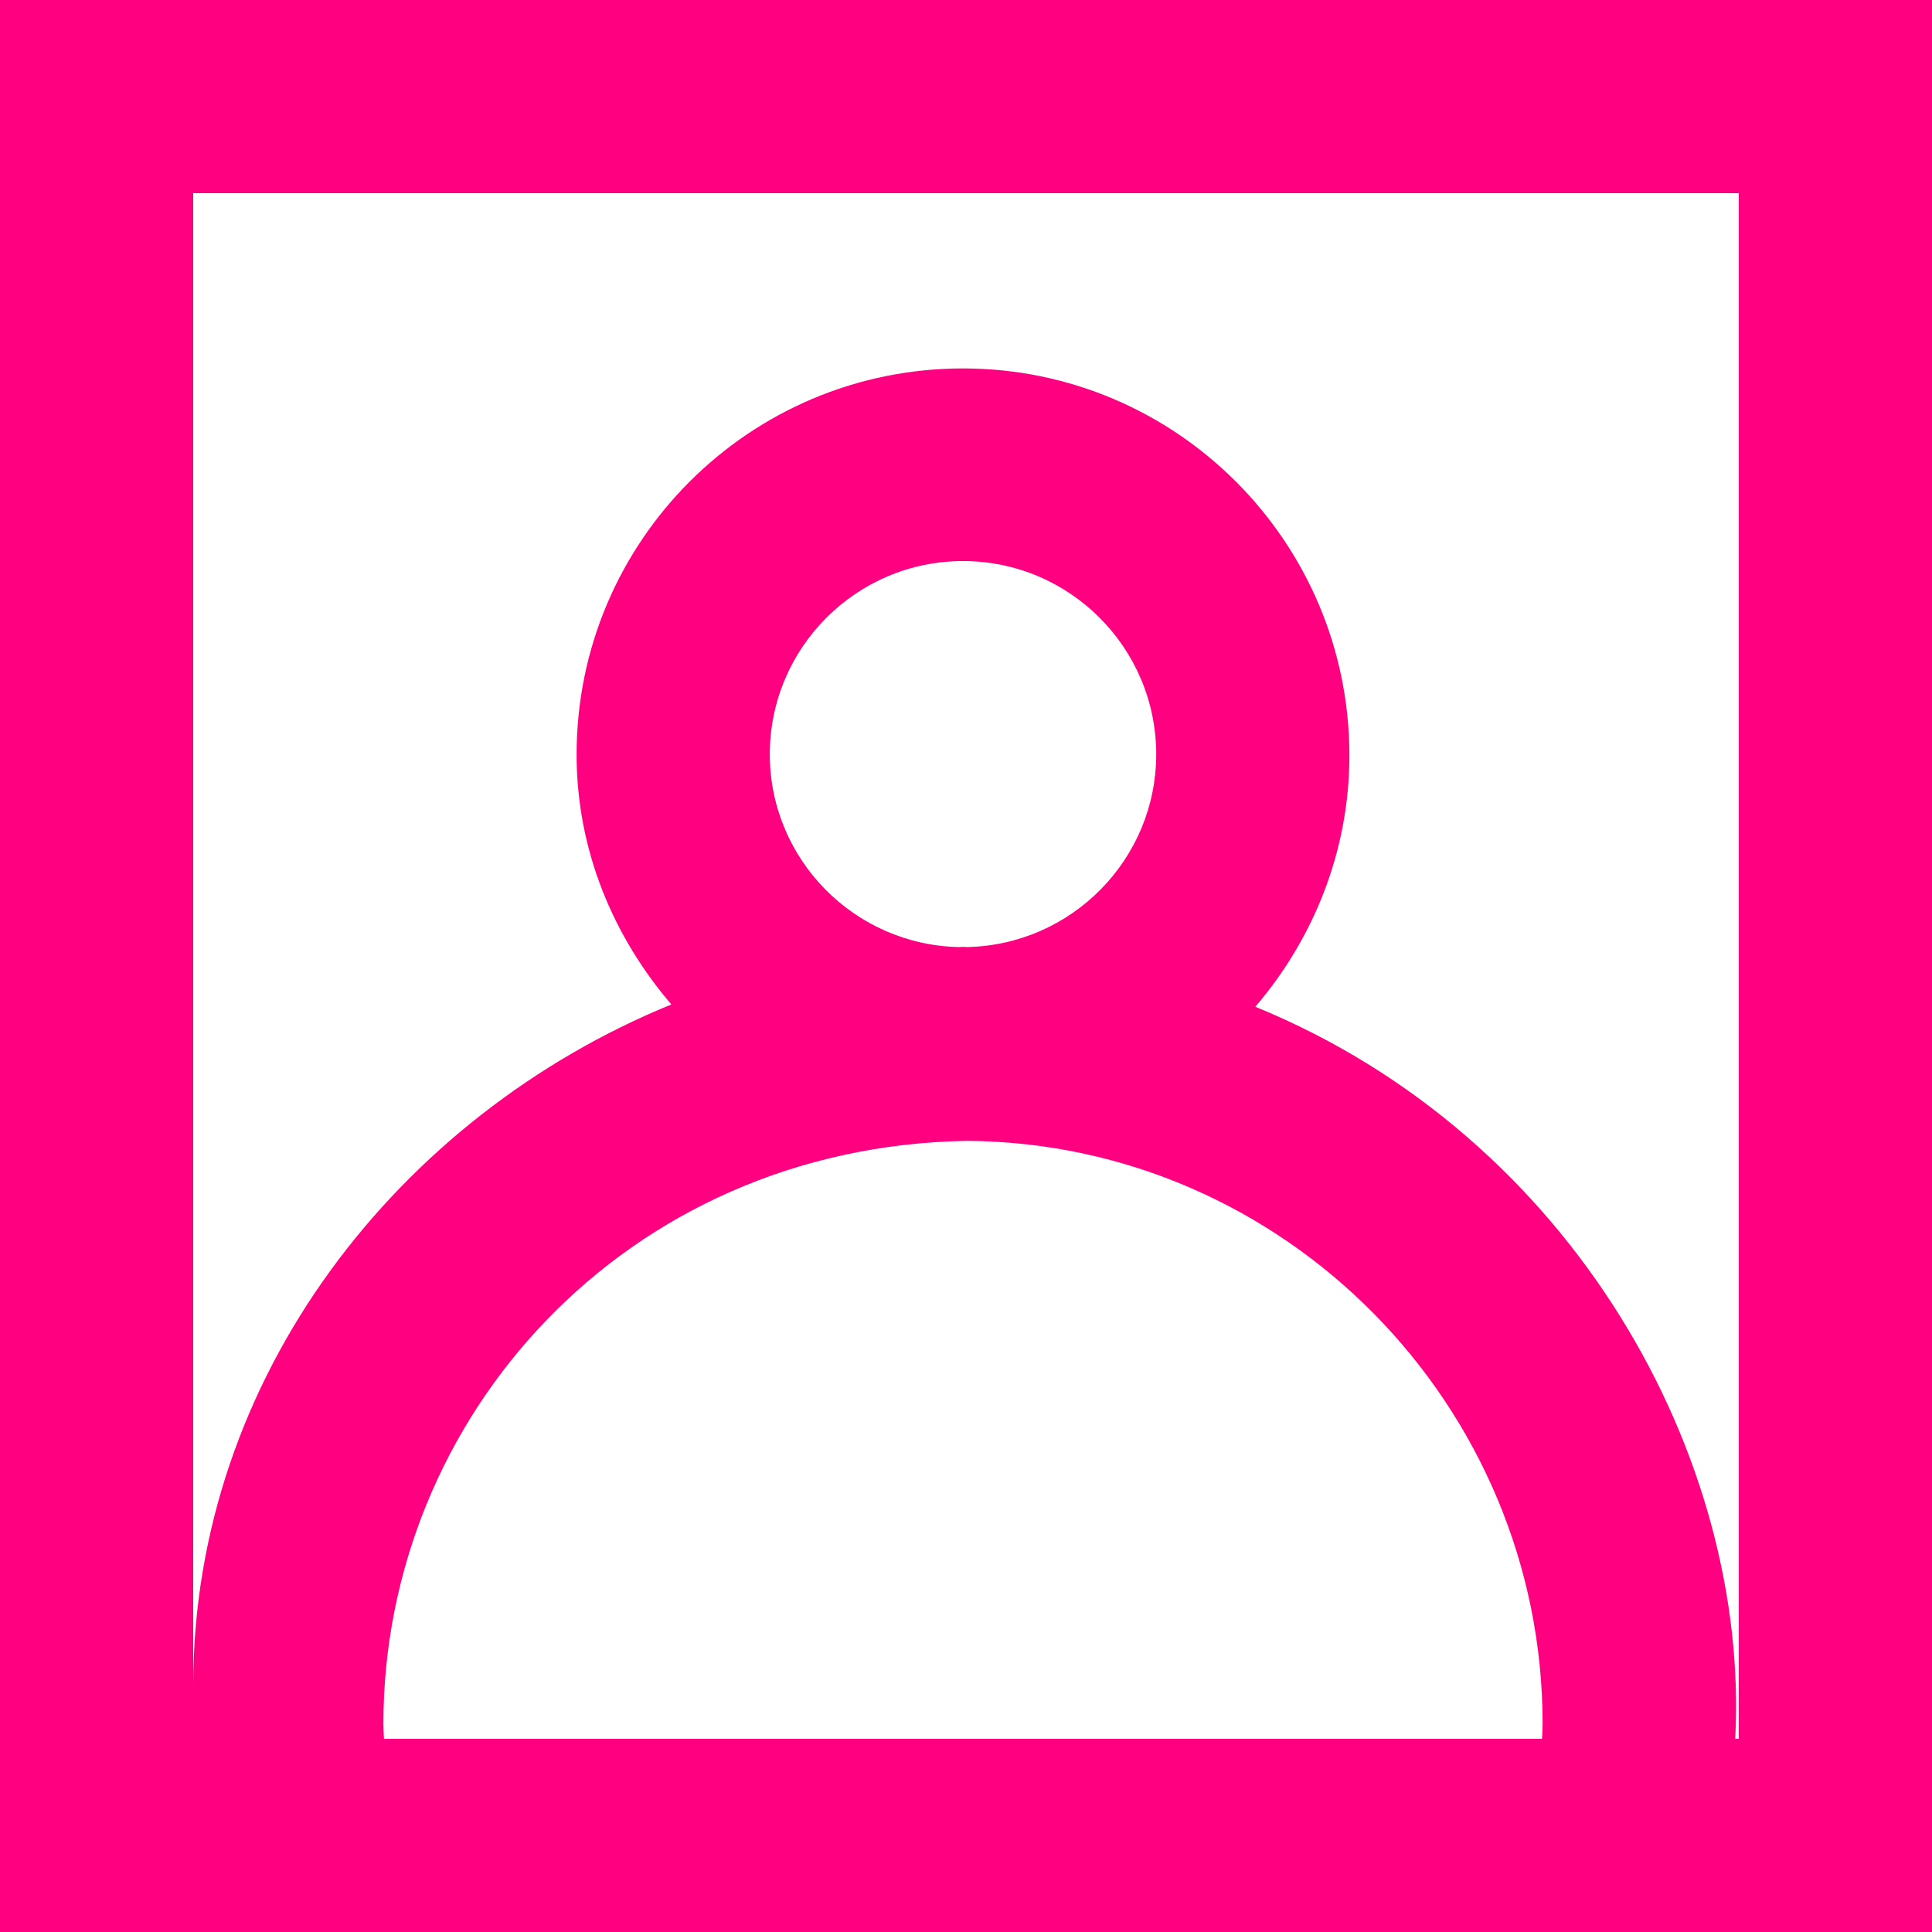<!DOCTYPE svg PUBLIC "-//W3C//DTD SVG 1.1//EN" "http://www.w3.org/Graphics/SVG/1.1/DTD/svg11.dtd">
<!-- Uploaded to: SVG Repo, www.svgrepo.com, Transformed by: SVG Repo Mixer Tools -->
<svg width="800px" height="800px" viewBox="0 0 20 20" version="1.1" xmlns="http://www.w3.org/2000/svg" xmlns:xlink="http://www.w3.org/1999/xlink" fill="#000000">
<g id="SVGRepo_bgCarrier" stroke-width="0"/>
<g id="SVGRepo_tracerCarrier" stroke-linecap="round" stroke-linejoin="round"/>
<g id="SVGRepo_iconCarrier"> <title>profile_image [#1349]</title> <desc>Created with Sketch.</desc> <defs> </defs> <g id="Page-1" stroke="none" stroke-width="1" fill="none" fill-rule="evenodd"> <g id="Dribbble-Light-Preview" transform="translate(-260, -2119)" fill="#ff0080"> <g id="icons" transform="translate(56, 160)"> <path d="M222,1977 L221.963,1977 C222.115,1974.097 220.291,1970.769 216.995,1969.422 C217.594,1968.723 217.969,1967.813 217.969,1966.821 C217.969,1964.611 216.178,1962.814 213.969,1962.814 C211.76,1962.814 209.969,1964.602 209.969,1966.811 C209.969,1967.804 210.351,1968.699 210.95,1969.398 C208.133,1970.548 206,1973.252 206,1976.449 L206,1961 L222,1961 L222,1977 Z M211.969,1966.808 C211.969,1965.705 212.866,1964.808 213.969,1964.808 C215.072,1964.808 215.969,1965.705 215.969,1966.808 C215.969,1967.896 215.094,1968.781 214.011,1968.804 C213.997,1968.804 213.983,1968.802 213.969,1968.802 C213.954,1968.802 213.941,1968.804 213.926,1968.804 C212.844,1968.781 211.969,1967.896 211.969,1966.808 L211.969,1966.808 Z M219.963,1977 L207.975,1977 C207.974,1977 207.969,1976.885 207.969,1976.844 C207.969,1973.683 210.463,1970.87 214.011,1970.81 C217.3,1970.833 219.969,1973.55 219.969,1976.844 C219.969,1976.885 219.964,1977 219.963,1977 L219.963,1977 Z M204,1979 L224,1979 L224,1959 L204,1959 L204,1979 Z" id="profile_image-[#1349]"> </path> </g> </g> </g> </g>
</svg>